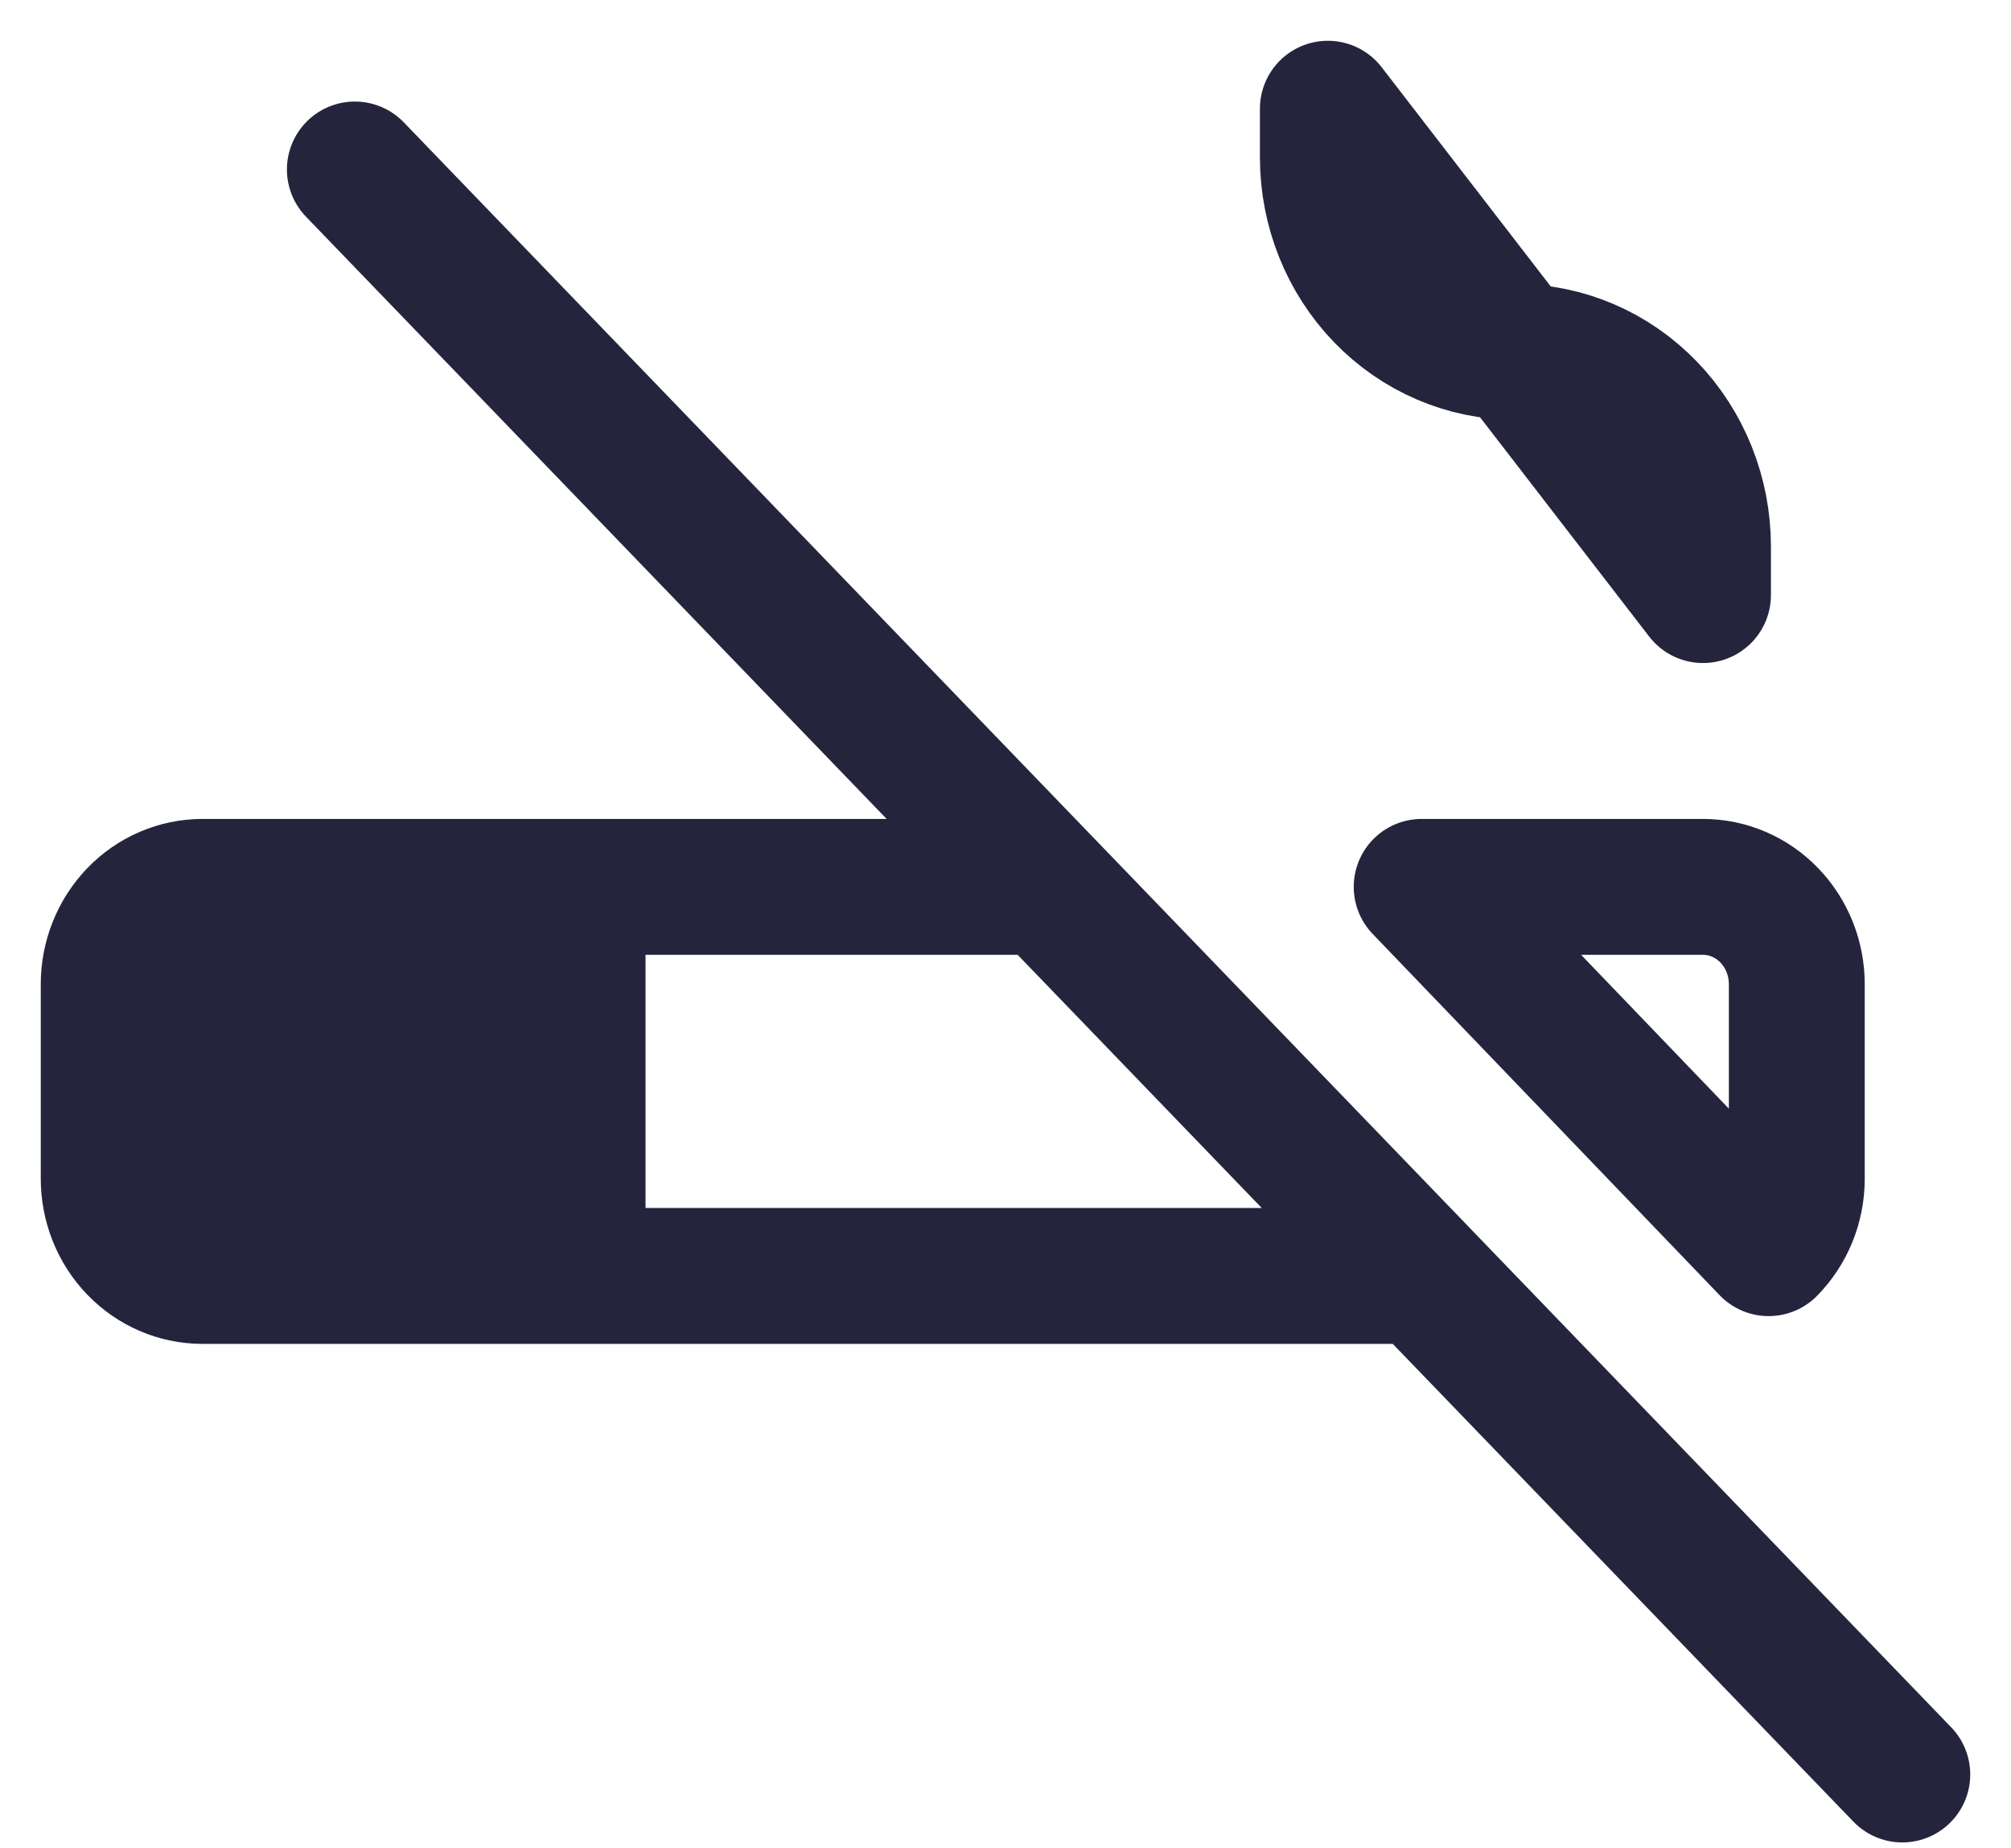 <svg width="37" height="34" viewBox="0 0 37 34" fill="none" xmlns="http://www.w3.org/2000/svg">
<path d="M2 18.5C2 17.198 3.055 16.143 4.357 16.143H11.429V24.393H4.357C3.055 24.393 2 23.338 2 22.036V18.5Z" fill="#24253D"/>
<path d="M10.627 16.315V23.472V16.315ZM24.431 2V2.895C24.431 3.844 24.795 4.754 25.442 5.425C26.089 6.096 26.967 6.473 27.882 6.473C28.798 6.473 29.675 6.85 30.323 7.522C30.97 8.193 31.333 9.103 31.333 10.052V10.947L24.431 2ZM6.529 3.118L35 32.643L6.529 3.118ZM26.157 23.472H3.725C3.268 23.472 2.829 23.284 2.505 22.948C2.182 22.613 2 22.158 2 21.683V18.104C2 17.63 2.182 17.175 2.505 16.839C2.829 16.503 3.268 16.315 3.725 16.315H19.255L26.157 23.472ZM26.157 16.315H31.333C31.791 16.315 32.23 16.503 32.553 16.839C32.877 17.175 33.059 17.63 33.059 18.104V21.683C33.059 22.184 32.86 22.637 32.541 22.961L26.157 16.315Z" stroke="#24253D" stroke-width="2.5" stroke-linecap="round" stroke-linejoin="round"/>
</svg>
